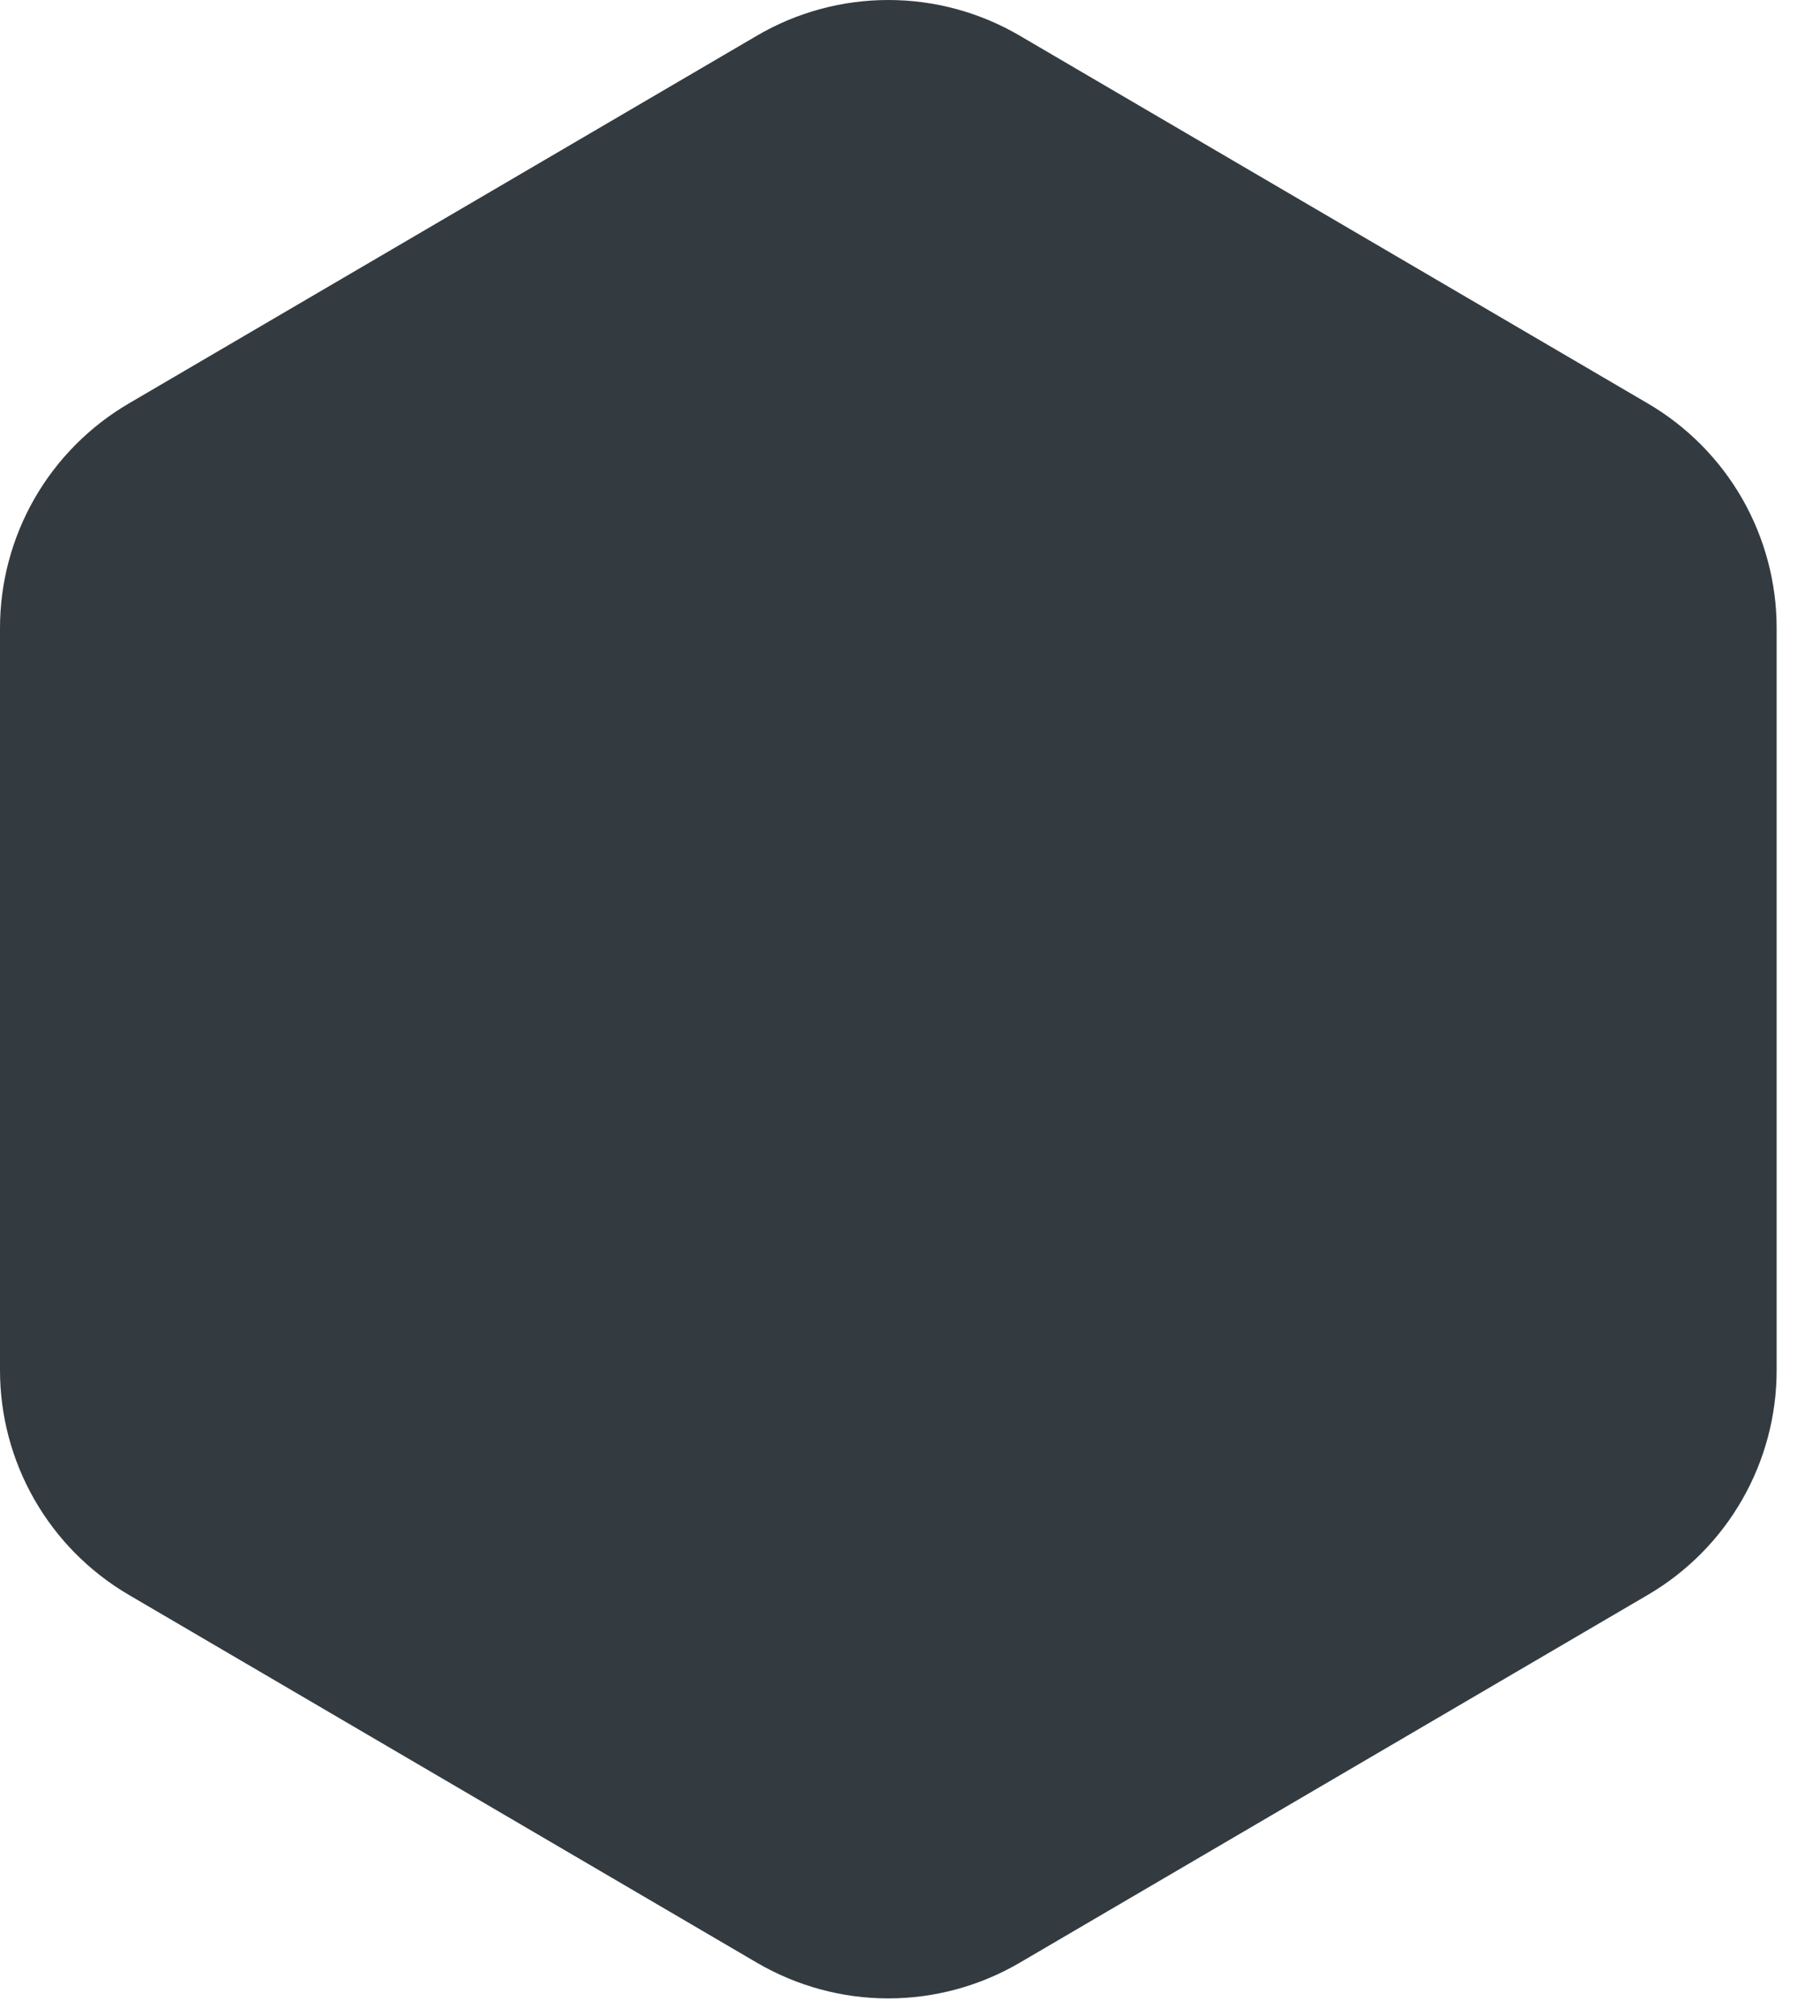 
<svg width="28" height="31" viewBox="0 0 28 31" fill="none" xmlns="http://www.w3.org/2000/svg">
<path d="M27.333 21.072C27.333 21.77 27.15 22.456 26.803 23.061C26.456 23.667 25.956 24.171 25.354 24.524L15.687 30.183C15.074 30.541 14.377 30.731 13.666 30.731C12.956 30.731 12.259 30.541 11.646 30.183L1.979 24.524C1.377 24.171 0.877 23.667 0.53 23.061C0.183 22.456 -1.14441e-05 21.77 7.62939e-06 21.072V9.658C-1.14441e-05 8.96 0.183 8.274 0.53 7.668C0.877 7.063 1.377 6.559 1.979 6.206L11.646 0.548C12.259 0.189 12.956 0 13.666 0C14.377 0 15.074 0.189 15.687 0.548L25.354 6.206C25.956 6.559 26.456 7.063 26.803 7.668C27.15 8.274 27.333 8.96 27.333 9.658L27.333 21.072Z" fill="#333B41"/>
</svg>
